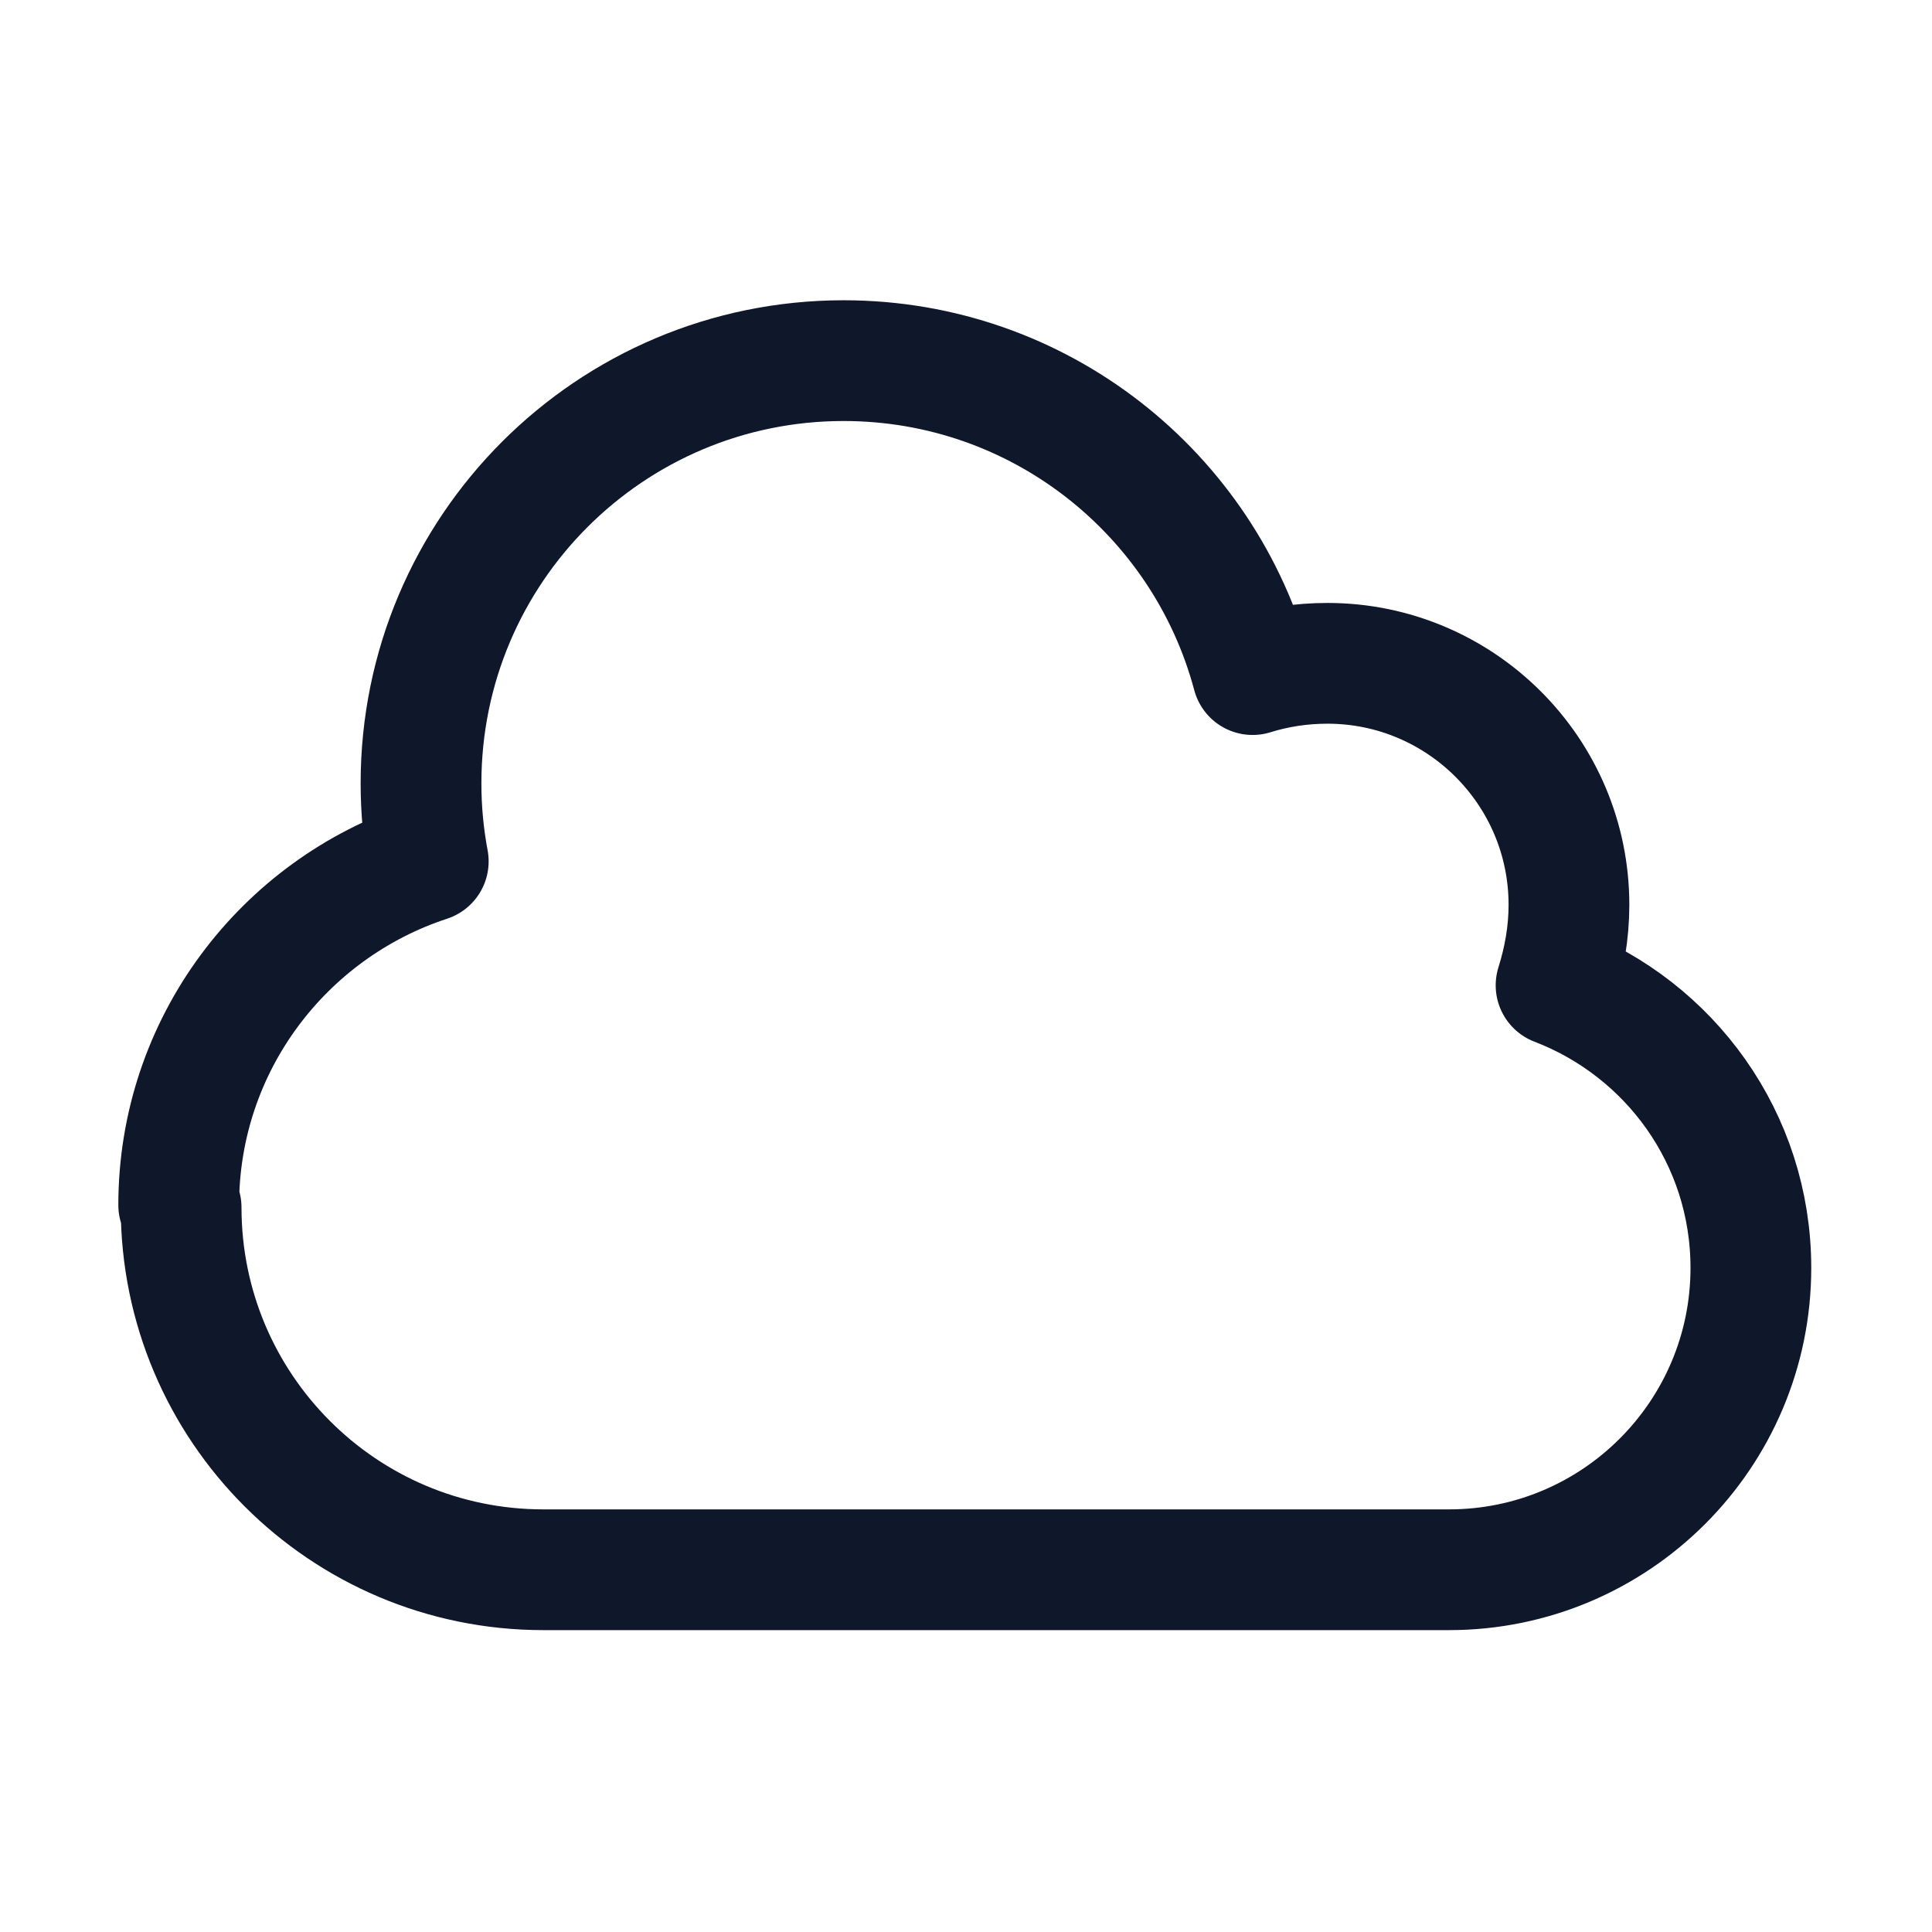 <svg viewBox="0 0 24 24" xmlns="http://www.w3.org/2000/svg"><path fill="none" stroke="#0F172A" stroke-linecap="round" stroke-linejoin="round" stroke-width="1.5" d="M2.25 15c0 2.48 2.01 4.5 4.5 4.5H18c2.07 0 3.75-1.68 3.75-3.75 0-1.61-1.01-2.97-2.42-3.51 .1-.32.16-.65.16-1 0-1.66-1.35-3-3-3 -.33 0-.64.05-.93.14 -.6-2.25-2.65-3.9-5.08-3.9 -2.9 0-5.25 2.35-5.25 5.25 0 .33.03.65.09.97 -1.8.59-3.1 2.28-3.1 4.27Z"/></svg>